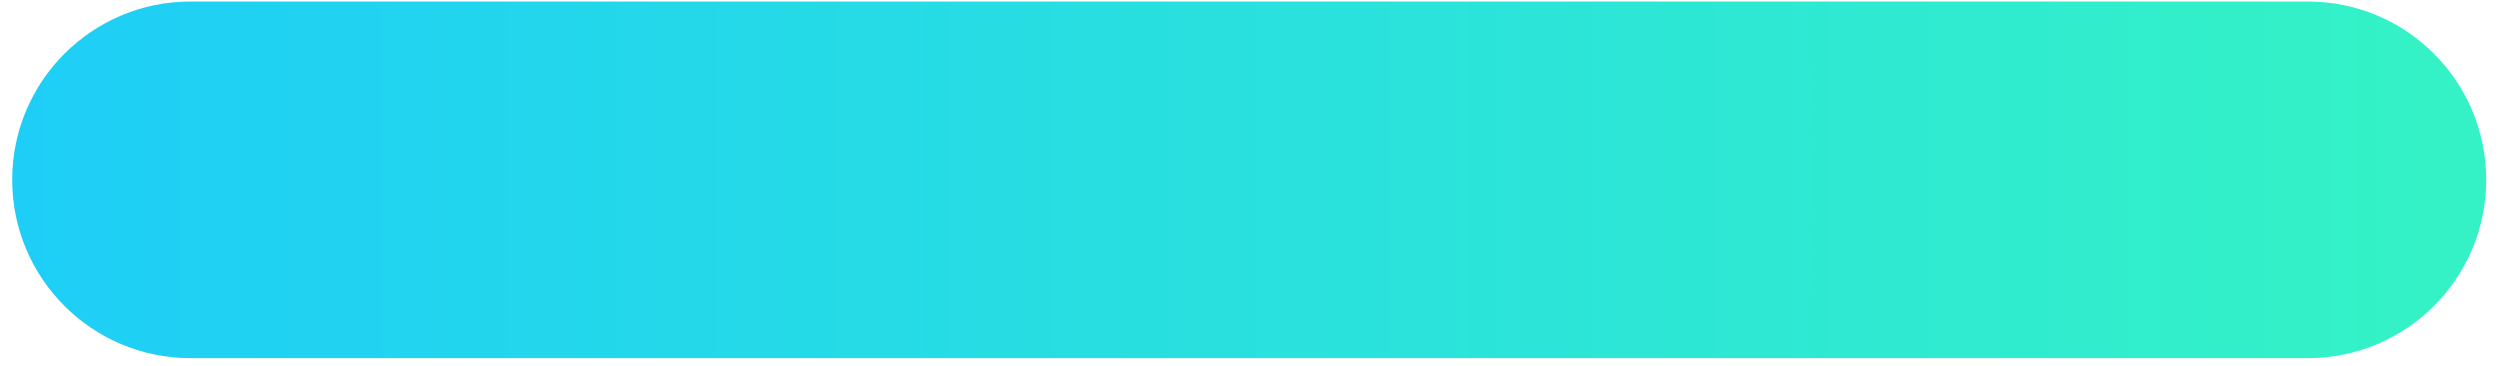 <svg width="157" height="23" viewBox="0 0 157 23" fill="none" xmlns="http://www.w3.org/2000/svg">
<path d="M144.936 0.096H11.964C5.779 0.096 0.766 5.109 0.766 11.293C0.766 17.478 5.779 22.491 11.964 22.491H144.936C151.12 22.491 156.134 17.478 156.134 11.293C156.134 5.109 151.12 0.096 144.936 0.096Z" fill="url(#paint0_linear_1_807)"/>
<defs>
<linearGradient id="paint0_linear_1_807" x1="152.716" y1="11.293" x2="0.766" y2="11.293" gradientUnits="userSpaceOnUse">
<stop stop-color="#34F2C6"/>
<stop offset="1" stop-color="#1ECEF7"/>
</linearGradient>
</defs>
</svg>
